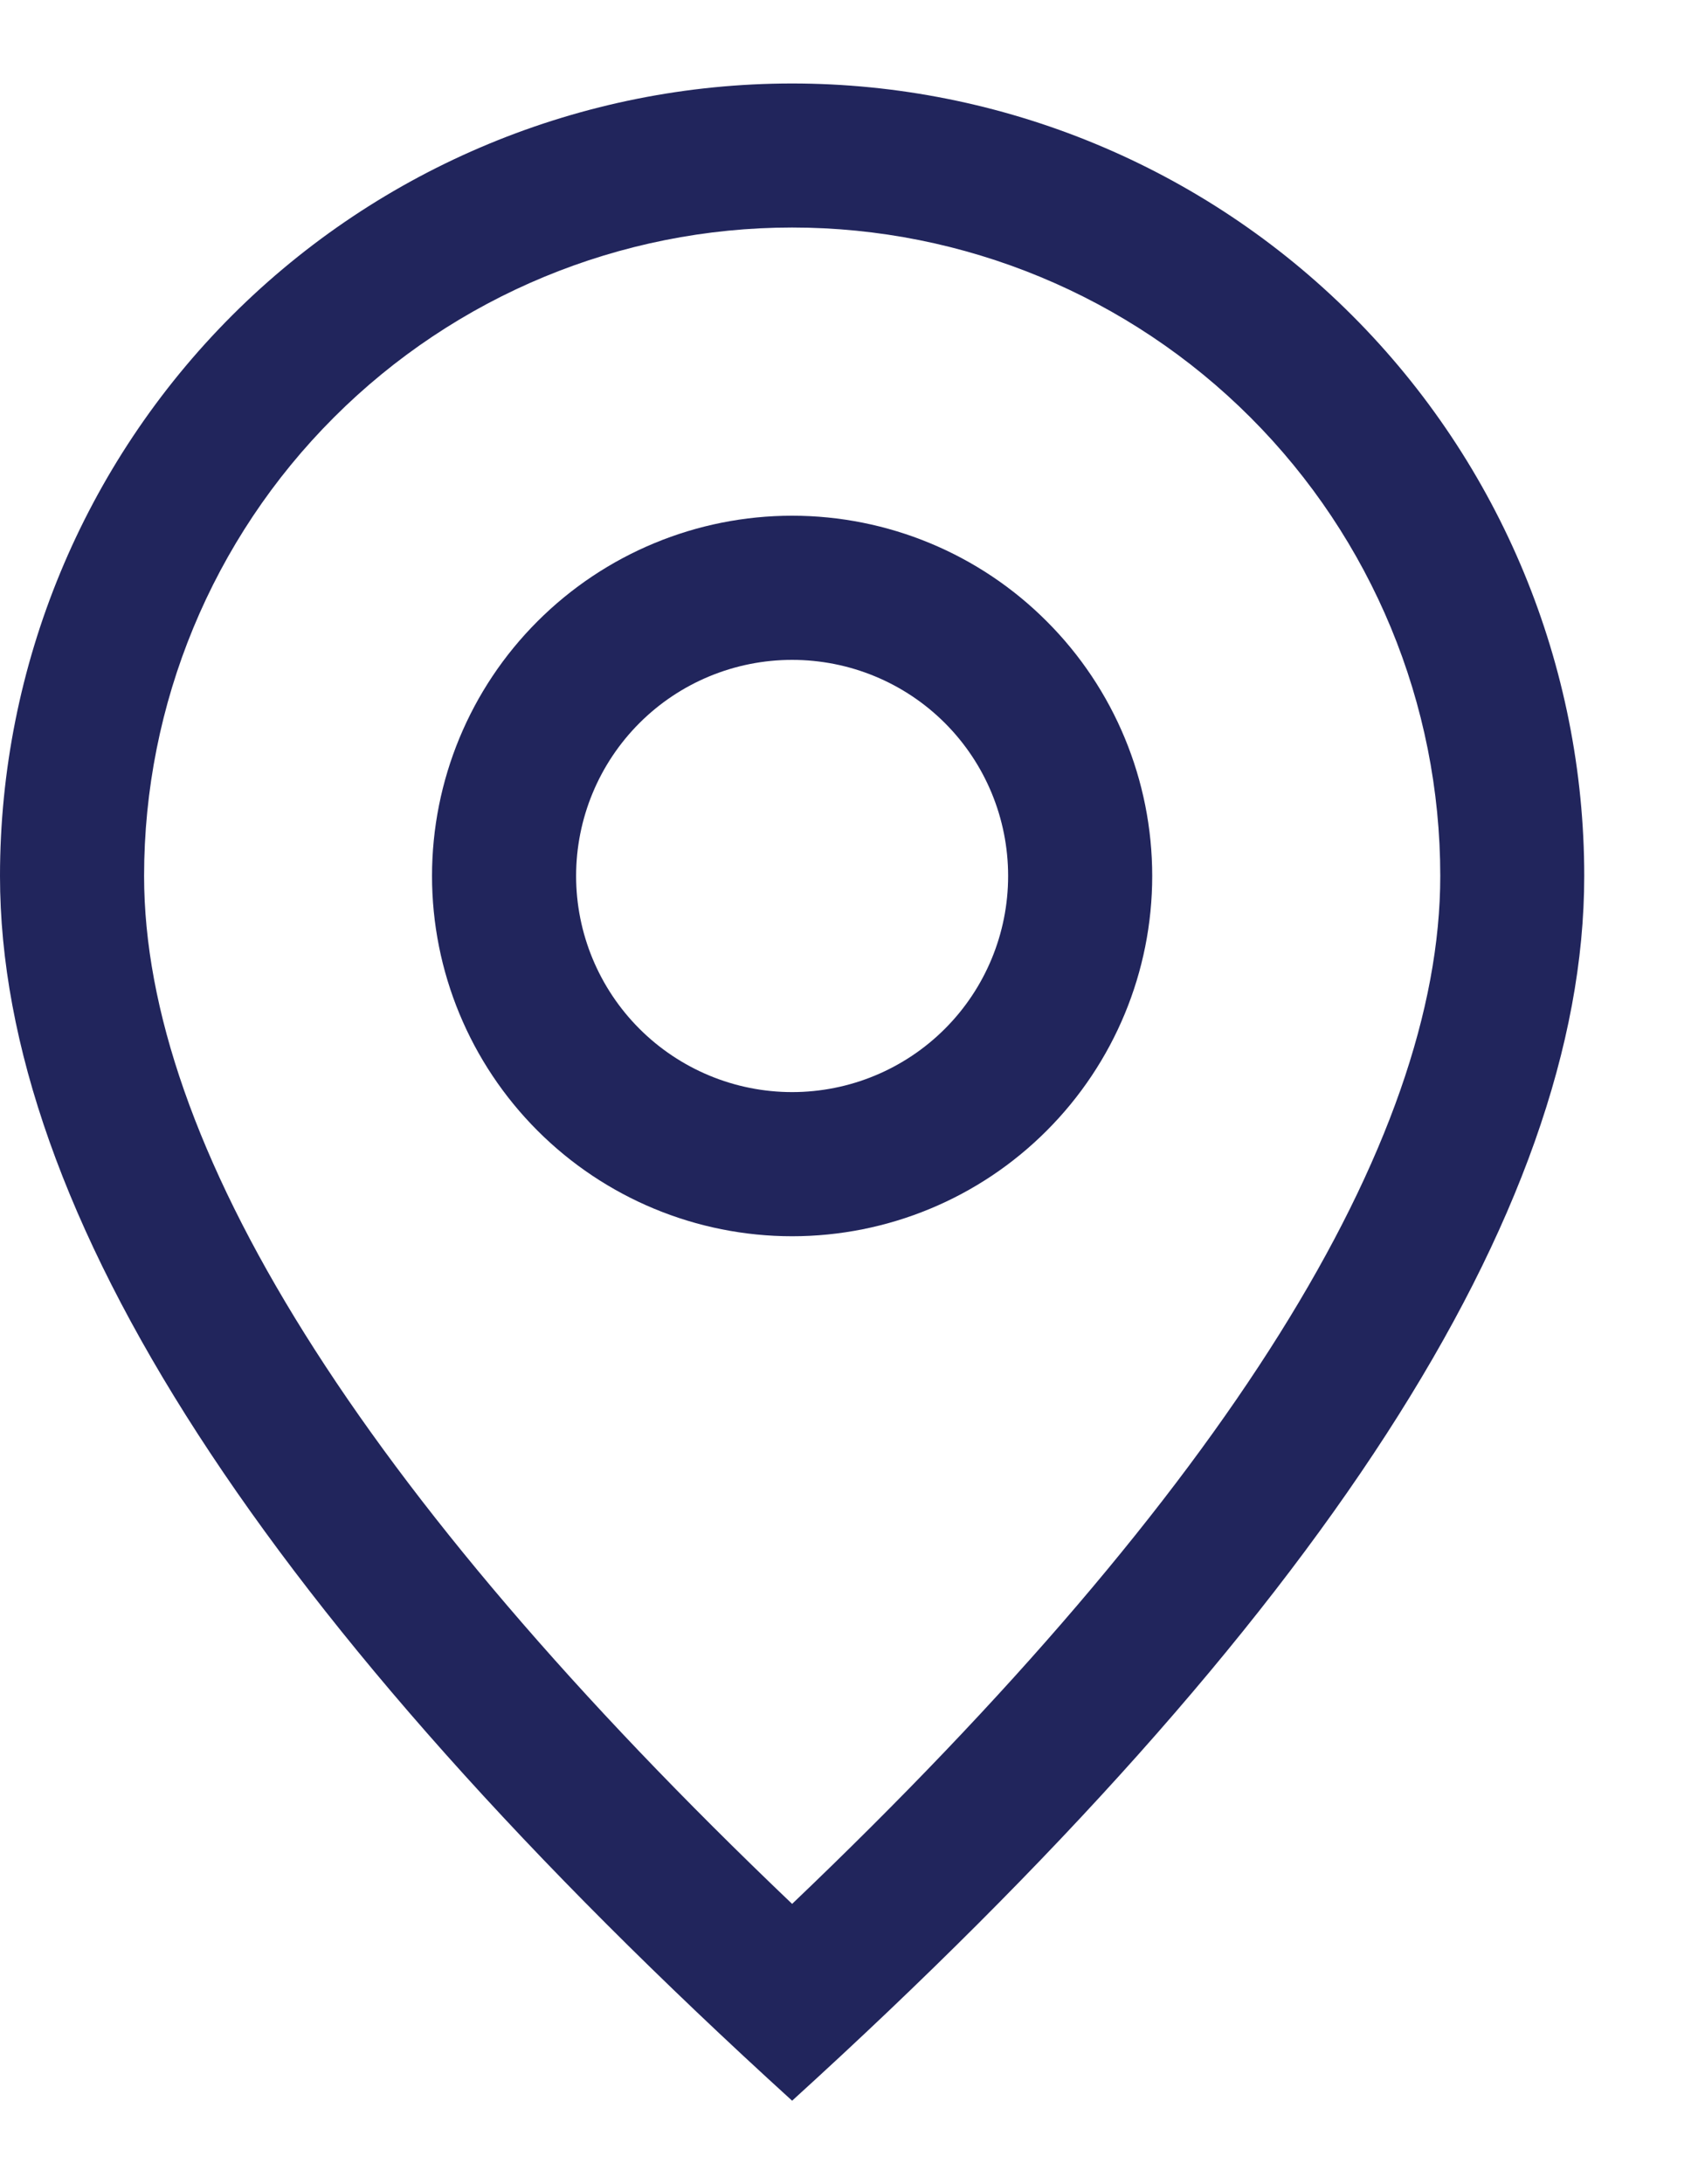 <svg width="14" height="18" viewBox="0 0 14 18" fill="none" xmlns="http://www.w3.org/2000/svg">
<path d="M11.875 7.219C11.875 5.801 11.312 4.442 10.31 3.44C9.308 2.438 7.949 1.875 6.531 1.875C5.114 1.875 3.755 2.438 2.753 3.44C1.75 4.442 1.188 5.801 1.188 7.219C1.188 9.411 2.941 12.268 6.531 15.69C10.121 12.268 11.875 9.411 11.875 7.219ZM6.531 17.312C2.177 13.355 0 9.989 0 7.219C0 5.487 0.688 3.825 1.913 2.6C3.138 1.376 4.799 0.688 6.531 0.688C8.263 0.688 9.925 1.376 11.149 2.6C12.374 3.825 13.062 5.487 13.062 7.219C13.062 9.989 10.886 13.355 6.531 17.312Z" fill="#21255C"/>
<path d="M6.531 9C7.004 9 7.457 8.812 7.791 8.478C8.125 8.144 8.312 7.691 8.312 7.219C8.312 6.746 8.125 6.293 7.791 5.959C7.457 5.625 7.004 5.438 6.531 5.438C6.059 5.438 5.606 5.625 5.272 5.959C4.938 6.293 4.75 6.746 4.75 7.219C4.75 7.691 4.938 8.144 5.272 8.478C5.606 8.812 6.059 9 6.531 9ZM6.531 10.188C5.744 10.188 4.989 9.875 4.432 9.318C3.875 8.761 3.562 8.006 3.562 7.219C3.562 6.431 3.875 5.676 4.432 5.12C4.989 4.563 5.744 4.25 6.531 4.25C7.319 4.25 8.074 4.563 8.63 5.12C9.187 5.676 9.5 6.431 9.5 7.219C9.5 8.006 9.187 8.761 8.63 9.318C8.074 9.875 7.319 10.188 6.531 10.188Z" fill="#21255C"/>
</svg>
